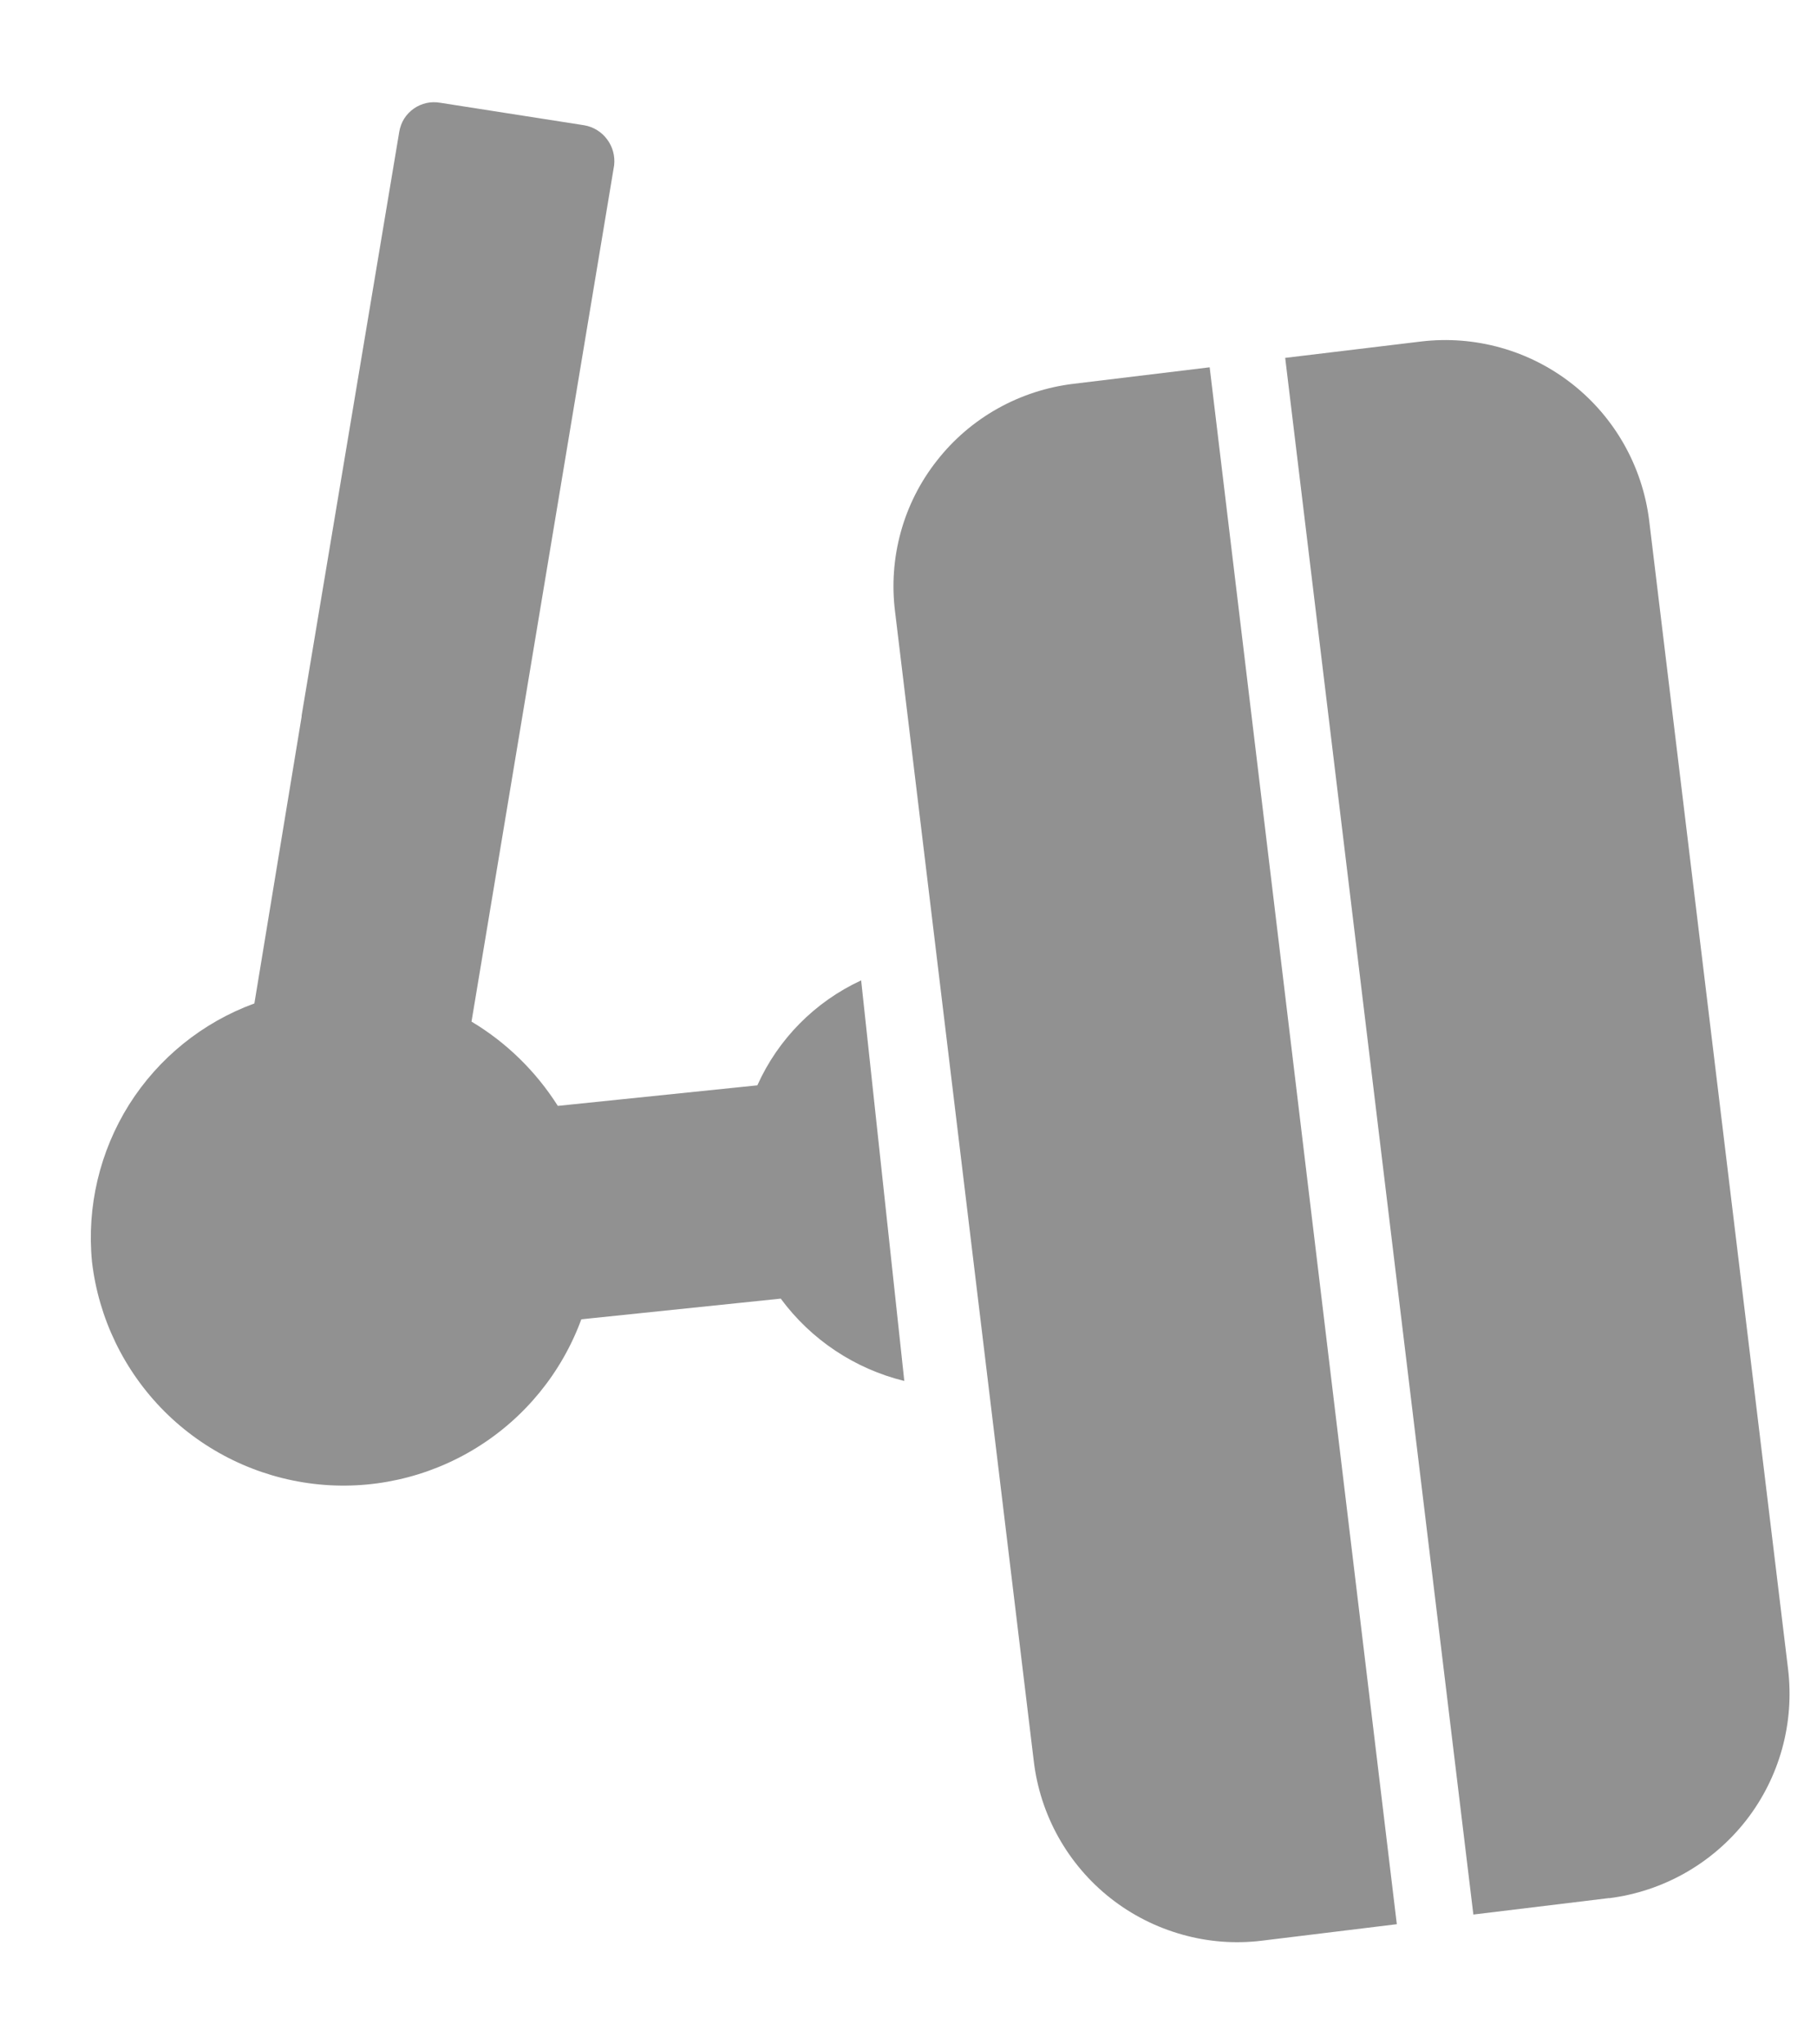 <svg width="16" height="18" viewBox="0 0 16 18" fill="none" xmlns="http://www.w3.org/2000/svg">
<path d="M6.875 11.434C7.142 11.796 7.527 12.052 7.963 12.159L7.583 8.632C7.177 8.82 6.852 9.148 6.669 9.556L4.912 9.737C4.72 9.434 4.46 9.179 4.152 8.995L5.408 1.455C5.417 1.374 5.395 1.292 5.346 1.227C5.298 1.162 5.226 1.117 5.145 1.103L3.878 0.905C3.837 0.898 3.796 0.898 3.756 0.907C3.715 0.916 3.677 0.933 3.644 0.956C3.61 0.98 3.581 1.01 3.559 1.045C3.537 1.08 3.523 1.119 3.516 1.159L2.656 6.3V6.31L2.24 8.835C1.783 9.002 1.395 9.316 1.136 9.727C0.878 10.139 0.763 10.625 0.81 11.109C0.868 11.607 1.093 12.071 1.447 12.426C1.802 12.781 2.266 13.006 2.764 13.065C3.262 13.124 3.766 13.012 4.193 12.749C4.62 12.486 4.946 12.087 5.119 11.616L6.875 11.434Z" fill="#919191"/>
<path d="M14.169 16.712L12.974 16.857L11.317 3.151L12.512 3.007C12.987 2.95 13.466 3.084 13.842 3.379C14.219 3.674 14.463 4.107 14.522 4.582L15.745 14.694C15.803 15.171 15.67 15.651 15.375 16.029C15.079 16.407 14.646 16.653 14.17 16.713L14.169 16.712Z" fill="#919191"/>
<path d="M10.652 3.234L12.3 16.942L11.113 17.087C10.877 17.116 10.638 17.098 10.409 17.033C10.181 16.969 9.967 16.861 9.78 16.714C9.593 16.567 9.437 16.384 9.321 16.177C9.205 15.97 9.131 15.742 9.103 15.505L7.882 5.388C7.852 5.153 7.869 4.914 7.932 4.685C7.995 4.456 8.103 4.242 8.25 4.056C8.396 3.869 8.578 3.713 8.785 3.597C8.992 3.481 9.22 3.407 9.455 3.379L10.652 3.234Z" fill="#919191"/>
</svg>
